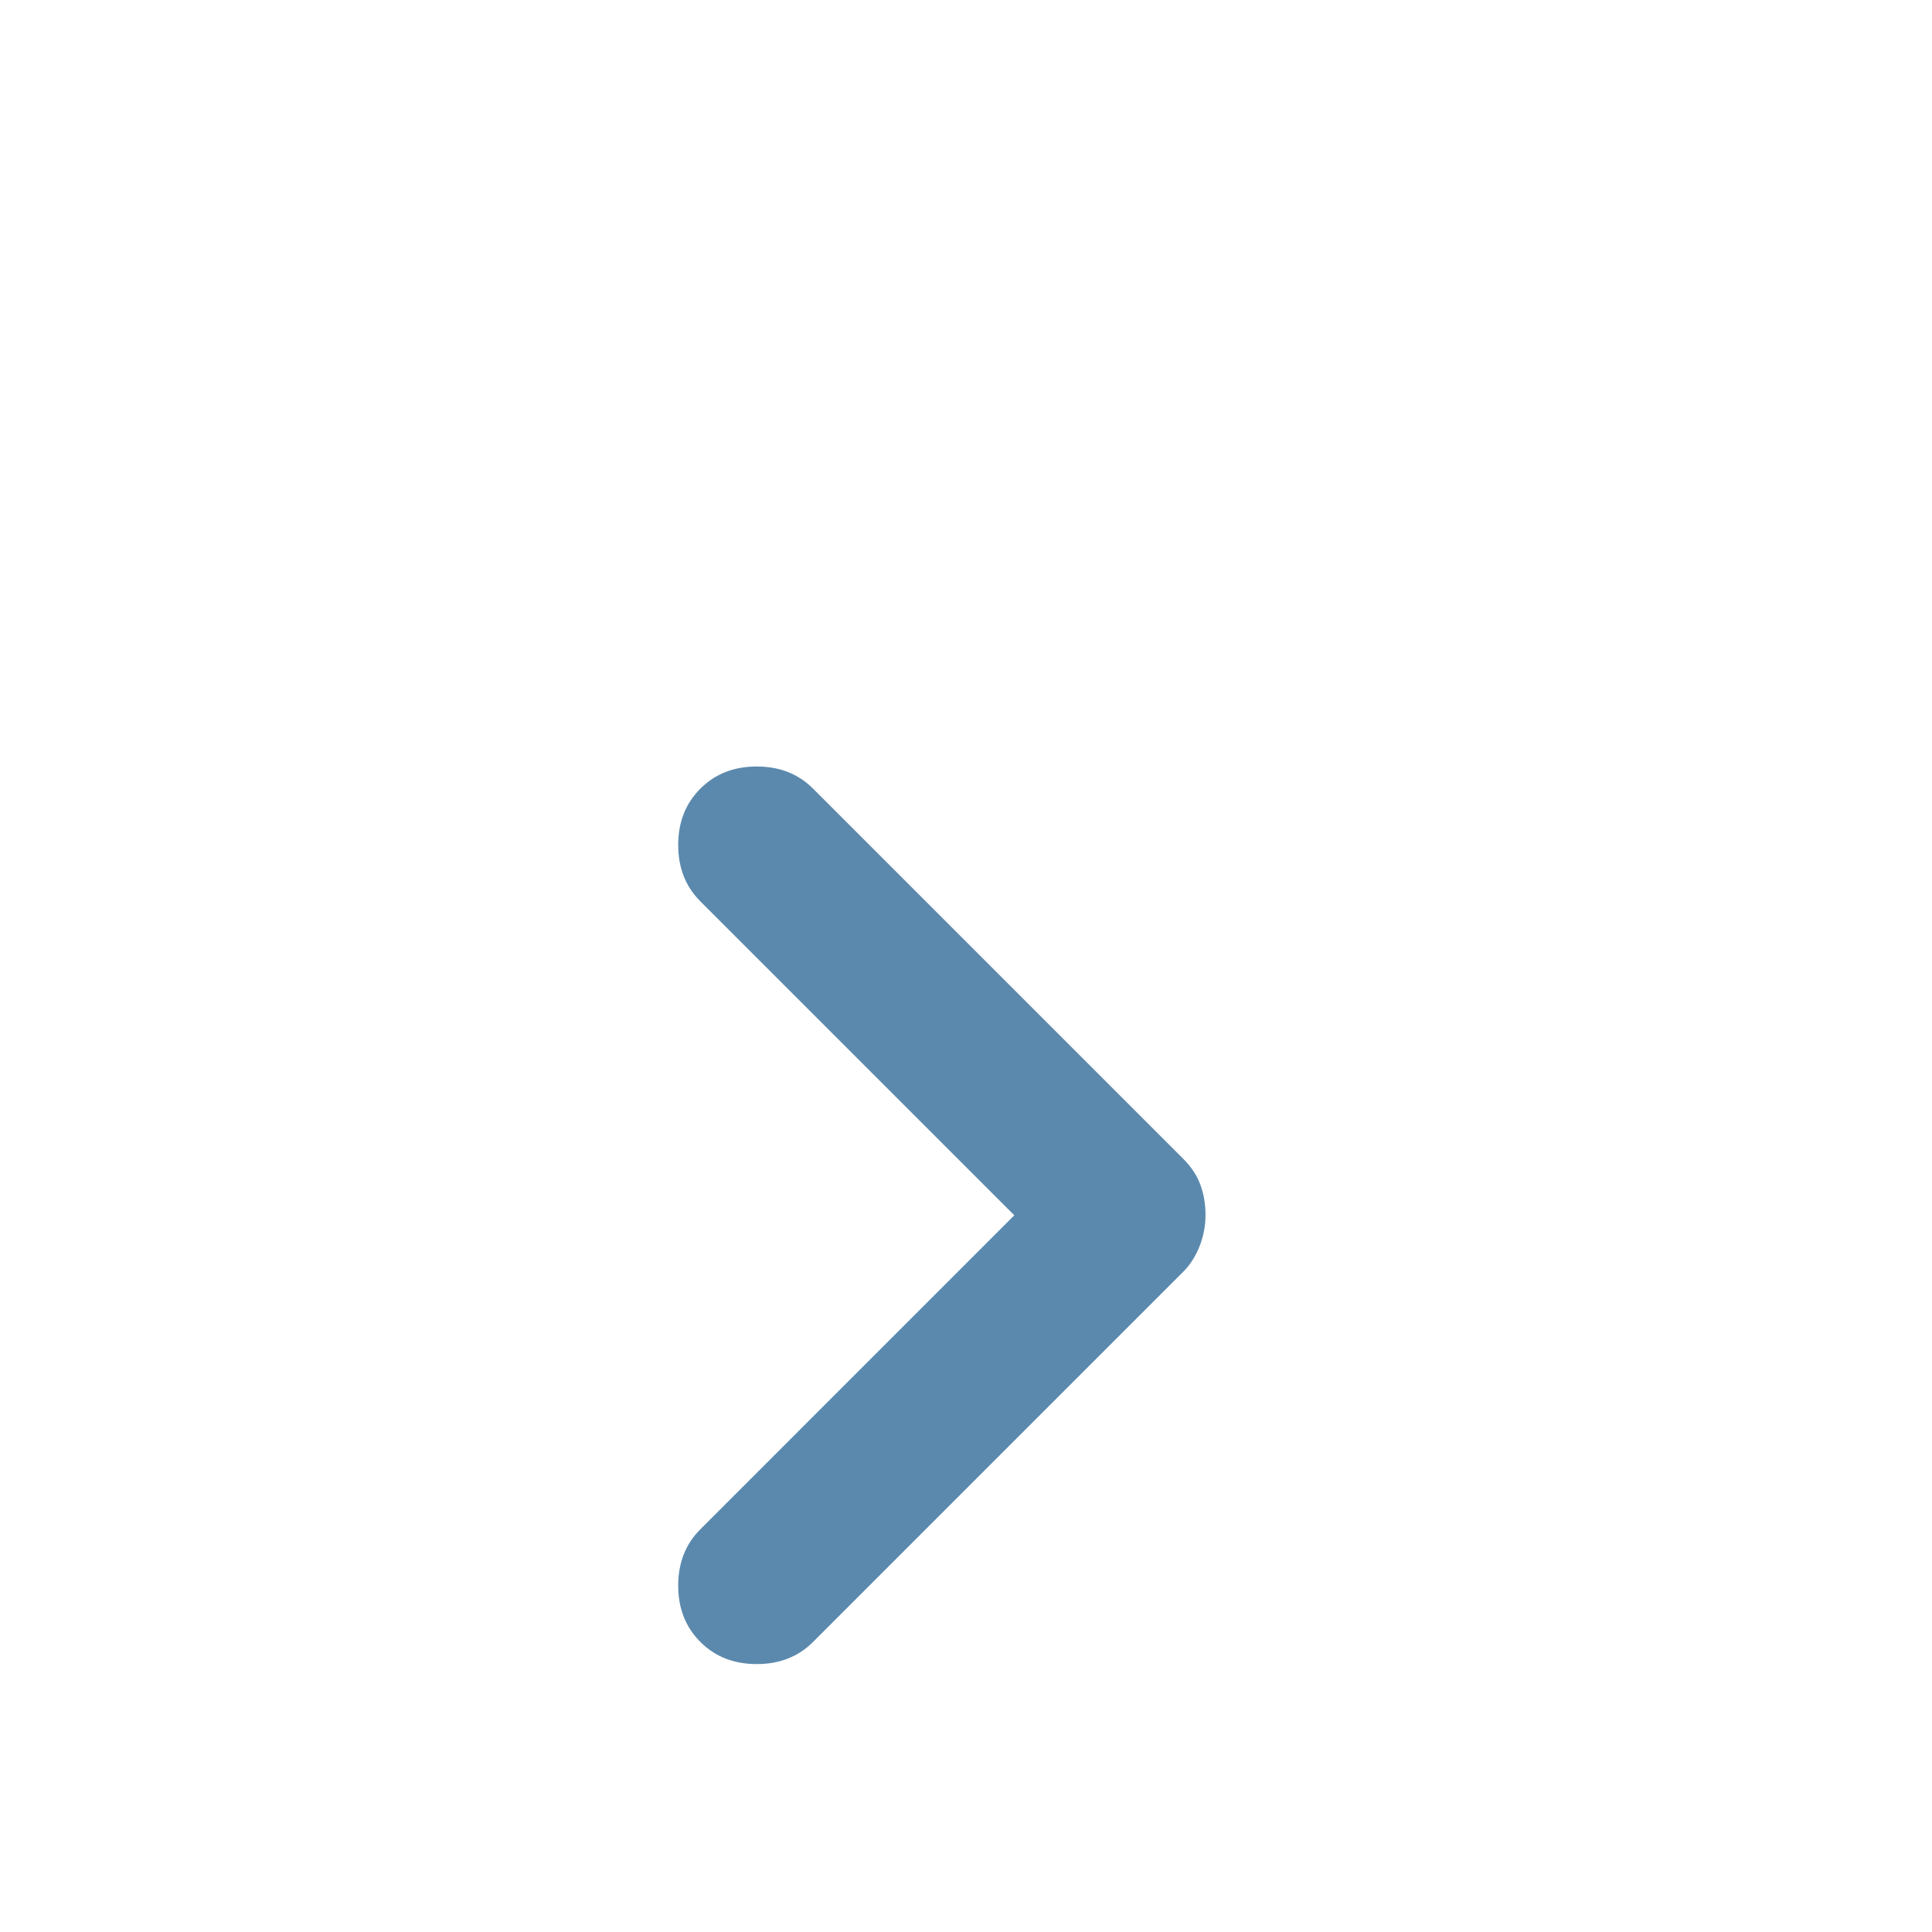 <svg width="31" height="31" viewBox="0 0 31 31" fill="none" xmlns="http://www.w3.org/2000/svg">
<g filter="url(#filter0_d_90_166)">
<path d="M19.343 15.5C19.343 15.672 19.31 15.839 19.246 16.001C19.181 16.163 19.095 16.297 18.988 16.404L13.046 22.346C12.809 22.583 12.508 22.701 12.142 22.701C11.776 22.701 11.474 22.583 11.238 22.346C11.001 22.109 10.882 21.808 10.882 21.442C10.882 21.076 11.001 20.774 11.238 20.538L16.275 15.5L11.238 10.463C11.001 10.226 10.882 9.924 10.882 9.558C10.882 9.192 11.001 8.891 11.238 8.654C11.474 8.417 11.776 8.299 12.142 8.299C12.508 8.299 12.809 8.417 13.046 8.654L18.988 14.596C19.117 14.725 19.208 14.865 19.263 15.016C19.317 15.166 19.344 15.328 19.343 15.5Z" fill="#5B89AD"/>
</g>
<defs>
<filter id="filter0_d_90_166" x="-4" y="0" width="39" height="39" filterUnits="userSpaceOnUse" color-interpolation-filters="sRGB">
<feFlood flood-opacity="0" result="BackgroundImageFix"/>
<feColorMatrix in="SourceAlpha" type="matrix" values="0 0 0 0 0 0 0 0 0 0 0 0 0 0 0 0 0 0 127 0" result="hardAlpha"/>
<feOffset dy="4"/>
<feGaussianBlur stdDeviation="2"/>
<feComposite in2="hardAlpha" operator="out"/>
<feColorMatrix type="matrix" values="0 0 0 0 1 0 0 0 0 1 0 0 0 0 1 0 0 0 0.4 0"/>
<feBlend mode="normal" in2="BackgroundImageFix" result="effect1_dropShadow_90_166"/>
<feBlend mode="normal" in="SourceGraphic" in2="effect1_dropShadow_90_166" result="shape"/>
</filter>
</defs>
</svg>
